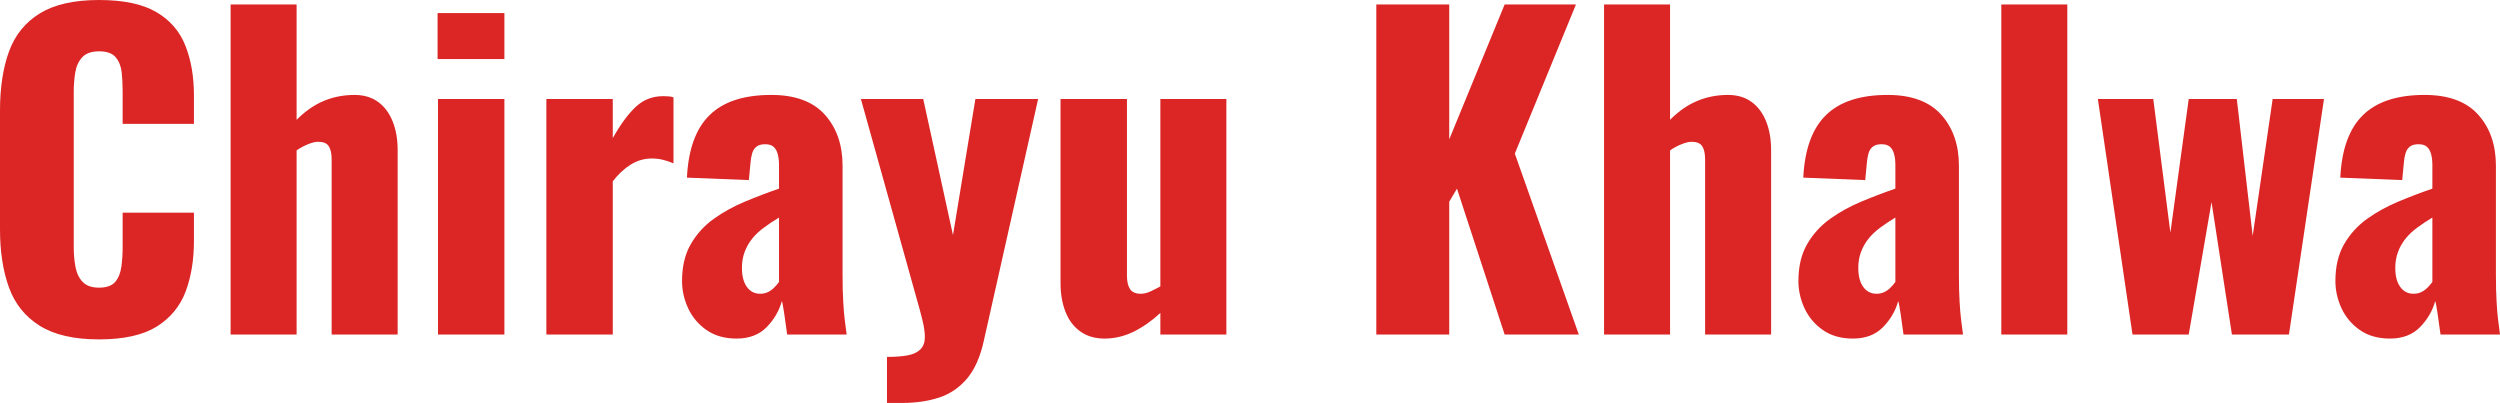 <svg xmlns="http://www.w3.org/2000/svg" viewBox="0 18.6 306.8 49.45" data-asc="1.193" width="306.8" height="49.45"><defs/><g><g fill="#dc2626"><g transform="translate(0, 0)"><path d="M12.15 60.25Q7.55 60.25 4.88 58.58Q2.20 56.90 1.10 53.88Q0 50.85 0 46.75L0 32.15Q0 27.95 1.10 24.93Q2.20 21.90 4.88 20.25Q7.55 18.60 12.15 18.60Q16.65 18.60 19.18 20.08Q21.70 21.55 22.75 24.20Q23.80 26.85 23.80 30.30L23.80 33.80L15.05 33.80L15.05 29.75Q15.05 28.55 14.93 27.45Q14.80 26.35 14.20 25.63Q13.60 24.90 12.15 24.90Q10.75 24.90 10.07 25.65Q9.40 26.40 9.23 27.53Q9.05 28.65 9.05 29.90L9.05 48.95Q9.05 50.30 9.28 51.43Q9.50 52.55 10.18 53.23Q10.85 53.90 12.15 53.90Q13.55 53.90 14.15 53.18Q14.75 52.45 14.90 51.30Q15.05 50.15 15.05 48.95L15.05 44.70L23.80 44.70L23.80 48.20Q23.80 51.65 22.78 54.38Q21.75 57.10 19.23 58.68Q16.70 60.25 12.15 60.25ZM28.30 59.65L28.30 19.15L36.40 19.15L36.40 33.30Q38 31.70 39.75 30.98Q41.50 30.25 43.50 30.25Q45.25 30.25 46.43 31.13Q47.60 32 48.20 33.53Q48.80 35.05 48.80 37L48.80 59.65L40.70 59.65L40.70 38.15Q40.70 37.10 40.35 36.55Q40 36 39.05 36Q38.55 36 37.85 36.28Q37.15 36.55 36.40 37.05L36.40 59.65L28.30 59.65ZM53.75 59.65L53.75 30.75L61.90 30.75L61.90 59.65L53.75 59.65M53.70 25.85L53.70 20.20L61.90 20.20L61.90 25.85L53.70 25.85ZM67.05 59.65L67.05 30.75L75.20 30.75L75.20 35.55Q76.60 33.05 78 31.73Q79.40 30.40 81.40 30.40Q81.80 30.40 82.10 30.43Q82.40 30.45 82.65 30.55L82.65 38.65Q82.10 38.40 81.43 38.23Q80.75 38.05 80 38.05Q78.60 38.05 77.40 38.80Q76.20 39.55 75.20 40.85L75.20 59.65L67.05 59.65ZM90.40 60.15Q88.20 60.15 86.70 59.10Q85.20 58.05 84.45 56.43Q83.70 54.80 83.70 53.10Q83.70 50.40 84.78 48.55Q85.85 46.70 87.60 45.45Q89.35 44.20 91.45 43.33Q93.55 42.45 95.60 41.75L95.60 38.85Q95.60 38.10 95.45 37.53Q95.30 36.95 94.95 36.63Q94.60 36.30 93.90 36.30Q93.20 36.30 92.83 36.60Q92.45 36.90 92.30 37.43Q92.15 37.95 92.10 38.60L91.90 40.70L84.30 40.40Q84.55 35.20 87.08 32.73Q89.60 30.25 94.65 30.25Q99.05 30.25 101.23 32.68Q103.40 35.10 103.40 38.95L103.40 52.45Q103.40 54.25 103.48 55.60Q103.55 56.95 103.68 57.95Q103.80 58.95 103.90 59.65L96.60 59.65Q96.45 58.50 96.25 57.15Q96.05 55.80 95.95 55.55Q95.45 57.35 94.08 58.75Q92.70 60.15 90.40 60.15M93.30 54.65Q93.80 54.65 94.23 54.45Q94.65 54.25 95.00 53.90Q95.35 53.55 95.60 53.20L95.60 45.30Q94.60 45.90 93.75 46.53Q92.90 47.15 92.30 47.90Q91.70 48.65 91.38 49.53Q91.05 50.40 91.05 51.50Q91.05 52.95 91.65 53.80Q92.25 54.65 93.30 54.65ZM108.85 68.05L108.85 62.40Q110.40 62.40 111.43 62.20Q112.45 62.00 112.98 61.45Q113.50 60.90 113.50 59.95Q113.50 59.10 113.20 57.88Q112.90 56.65 112.45 55.10L105.65 30.75L113.30 30.75L116.95 47.45L119.70 30.75L127.40 30.75L120.75 60.35Q120.10 63.35 118.70 65.03Q117.30 66.70 115.28 67.38Q113.25 68.05 110.70 68.05L108.85 68.05ZM135.55 60.15Q133.80 60.15 132.58 59.28Q131.35 58.40 130.75 56.85Q130.15 55.30 130.15 53.40L130.15 30.75L138.30 30.75L138.30 52.45Q138.30 53.50 138.68 54.08Q139.05 54.65 140.00 54.65Q140.55 54.65 141.15 54.38Q141.75 54.10 142.40 53.75L142.40 30.75L150.50 30.75L150.50 59.65L142.40 59.65L142.40 57.00Q140.85 58.45 139.13 59.30Q137.40 60.15 135.55 60.15ZM168.90 59.65L168.90 19.15L177.85 19.15L177.85 35.70L184.65 19.15L193.40 19.15L185.90 37.45L193.75 59.65L184.65 59.65L178.80 41.75L177.85 43.35L177.85 59.65L168.90 59.65ZM196.85 59.65L196.85 19.15L204.95 19.15L204.95 33.30Q206.55 31.70 208.30 30.98Q210.05 30.25 212.05 30.25Q213.80 30.25 214.98 31.13Q216.15 32 216.75 33.53Q217.35 35.05 217.35 37L217.35 59.65L209.25 59.65L209.25 38.15Q209.25 37.10 208.90 36.55Q208.55 36 207.60 36Q207.10 36 206.40 36.28Q205.70 36.55 204.95 37.05L204.95 59.65L196.85 59.65ZM227.40 60.15Q225.20 60.15 223.70 59.10Q222.20 58.05 221.45 56.43Q220.70 54.80 220.70 53.10Q220.70 50.40 221.78 48.55Q222.85 46.70 224.60 45.45Q226.35 44.20 228.45 43.33Q230.55 42.45 232.60 41.75L232.60 38.85Q232.60 38.10 232.45 37.53Q232.30 36.95 231.95 36.63Q231.60 36.30 230.90 36.30Q230.20 36.30 229.83 36.60Q229.45 36.90 229.30 37.43Q229.15 37.95 229.10 38.60L228.90 40.70L221.30 40.40Q221.55 35.20 224.08 32.73Q226.60 30.25 231.65 30.25Q236.05 30.25 238.23 32.68Q240.40 35.10 240.40 38.95L240.40 52.45Q240.40 54.25 240.48 55.60Q240.55 56.95 240.68 57.95Q240.80 58.95 240.90 59.65L233.60 59.65Q233.45 58.50 233.25 57.15Q233.05 55.80 232.95 55.55Q232.45 57.35 231.08 58.75Q229.70 60.15 227.40 60.15M230.30 54.65Q230.80 54.65 231.23 54.45Q231.65 54.25 232.00 53.90Q232.35 53.55 232.60 53.20L232.60 45.30Q231.60 45.90 230.75 46.53Q229.90 47.15 229.30 47.90Q228.70 48.65 228.38 49.53Q228.05 50.40 228.05 51.50Q228.05 52.95 228.65 53.80Q229.25 54.65 230.30 54.65ZM245.60 59.65L245.60 19.15L253.70 19.15L253.70 59.65L245.60 59.65ZM261.70 59.65L257.45 30.75L264.25 30.75L266.35 47.15L268.60 30.75L274.50 30.75L276.45 47.55L278.90 30.75L285.20 30.75L280.90 59.65L273.90 59.65L271.40 43.40L268.60 59.65L261.70 59.65ZM293.30 60.15Q291.10 60.15 289.60 59.10Q288.10 58.05 287.35 56.43Q286.60 54.80 286.60 53.10Q286.60 50.40 287.68 48.55Q288.75 46.70 290.50 45.45Q292.25 44.20 294.35 43.33Q296.45 42.45 298.50 41.75L298.50 38.85Q298.50 38.10 298.35 37.53Q298.20 36.95 297.85 36.63Q297.50 36.30 296.80 36.30Q296.10 36.30 295.73 36.60Q295.35 36.90 295.20 37.43Q295.05 37.95 295.00 38.60L294.80 40.70L287.20 40.40Q287.45 35.20 289.98 32.73Q292.50 30.25 297.55 30.25Q301.95 30.25 304.13 32.68Q306.30 35.10 306.30 38.95L306.30 52.45Q306.30 54.25 306.38 55.60Q306.45 56.95 306.58 57.95Q306.70 58.95 306.80 59.65L299.50 59.65Q299.35 58.50 299.15 57.15Q298.95 55.80 298.85 55.55Q298.35 57.35 296.98 58.75Q295.60 60.15 293.30 60.15M296.20 54.65Q296.70 54.65 297.13 54.45Q297.55 54.25 297.90 53.90Q298.25 53.55 298.50 53.20L298.50 45.30Q297.50 45.90 296.65 46.53Q295.80 47.15 295.20 47.90Q294.60 48.65 294.28 49.53Q293.95 50.40 293.95 51.50Q293.95 52.95 294.55 53.80Q295.15 54.65 296.20 54.65Z"/></g></g></g></svg>